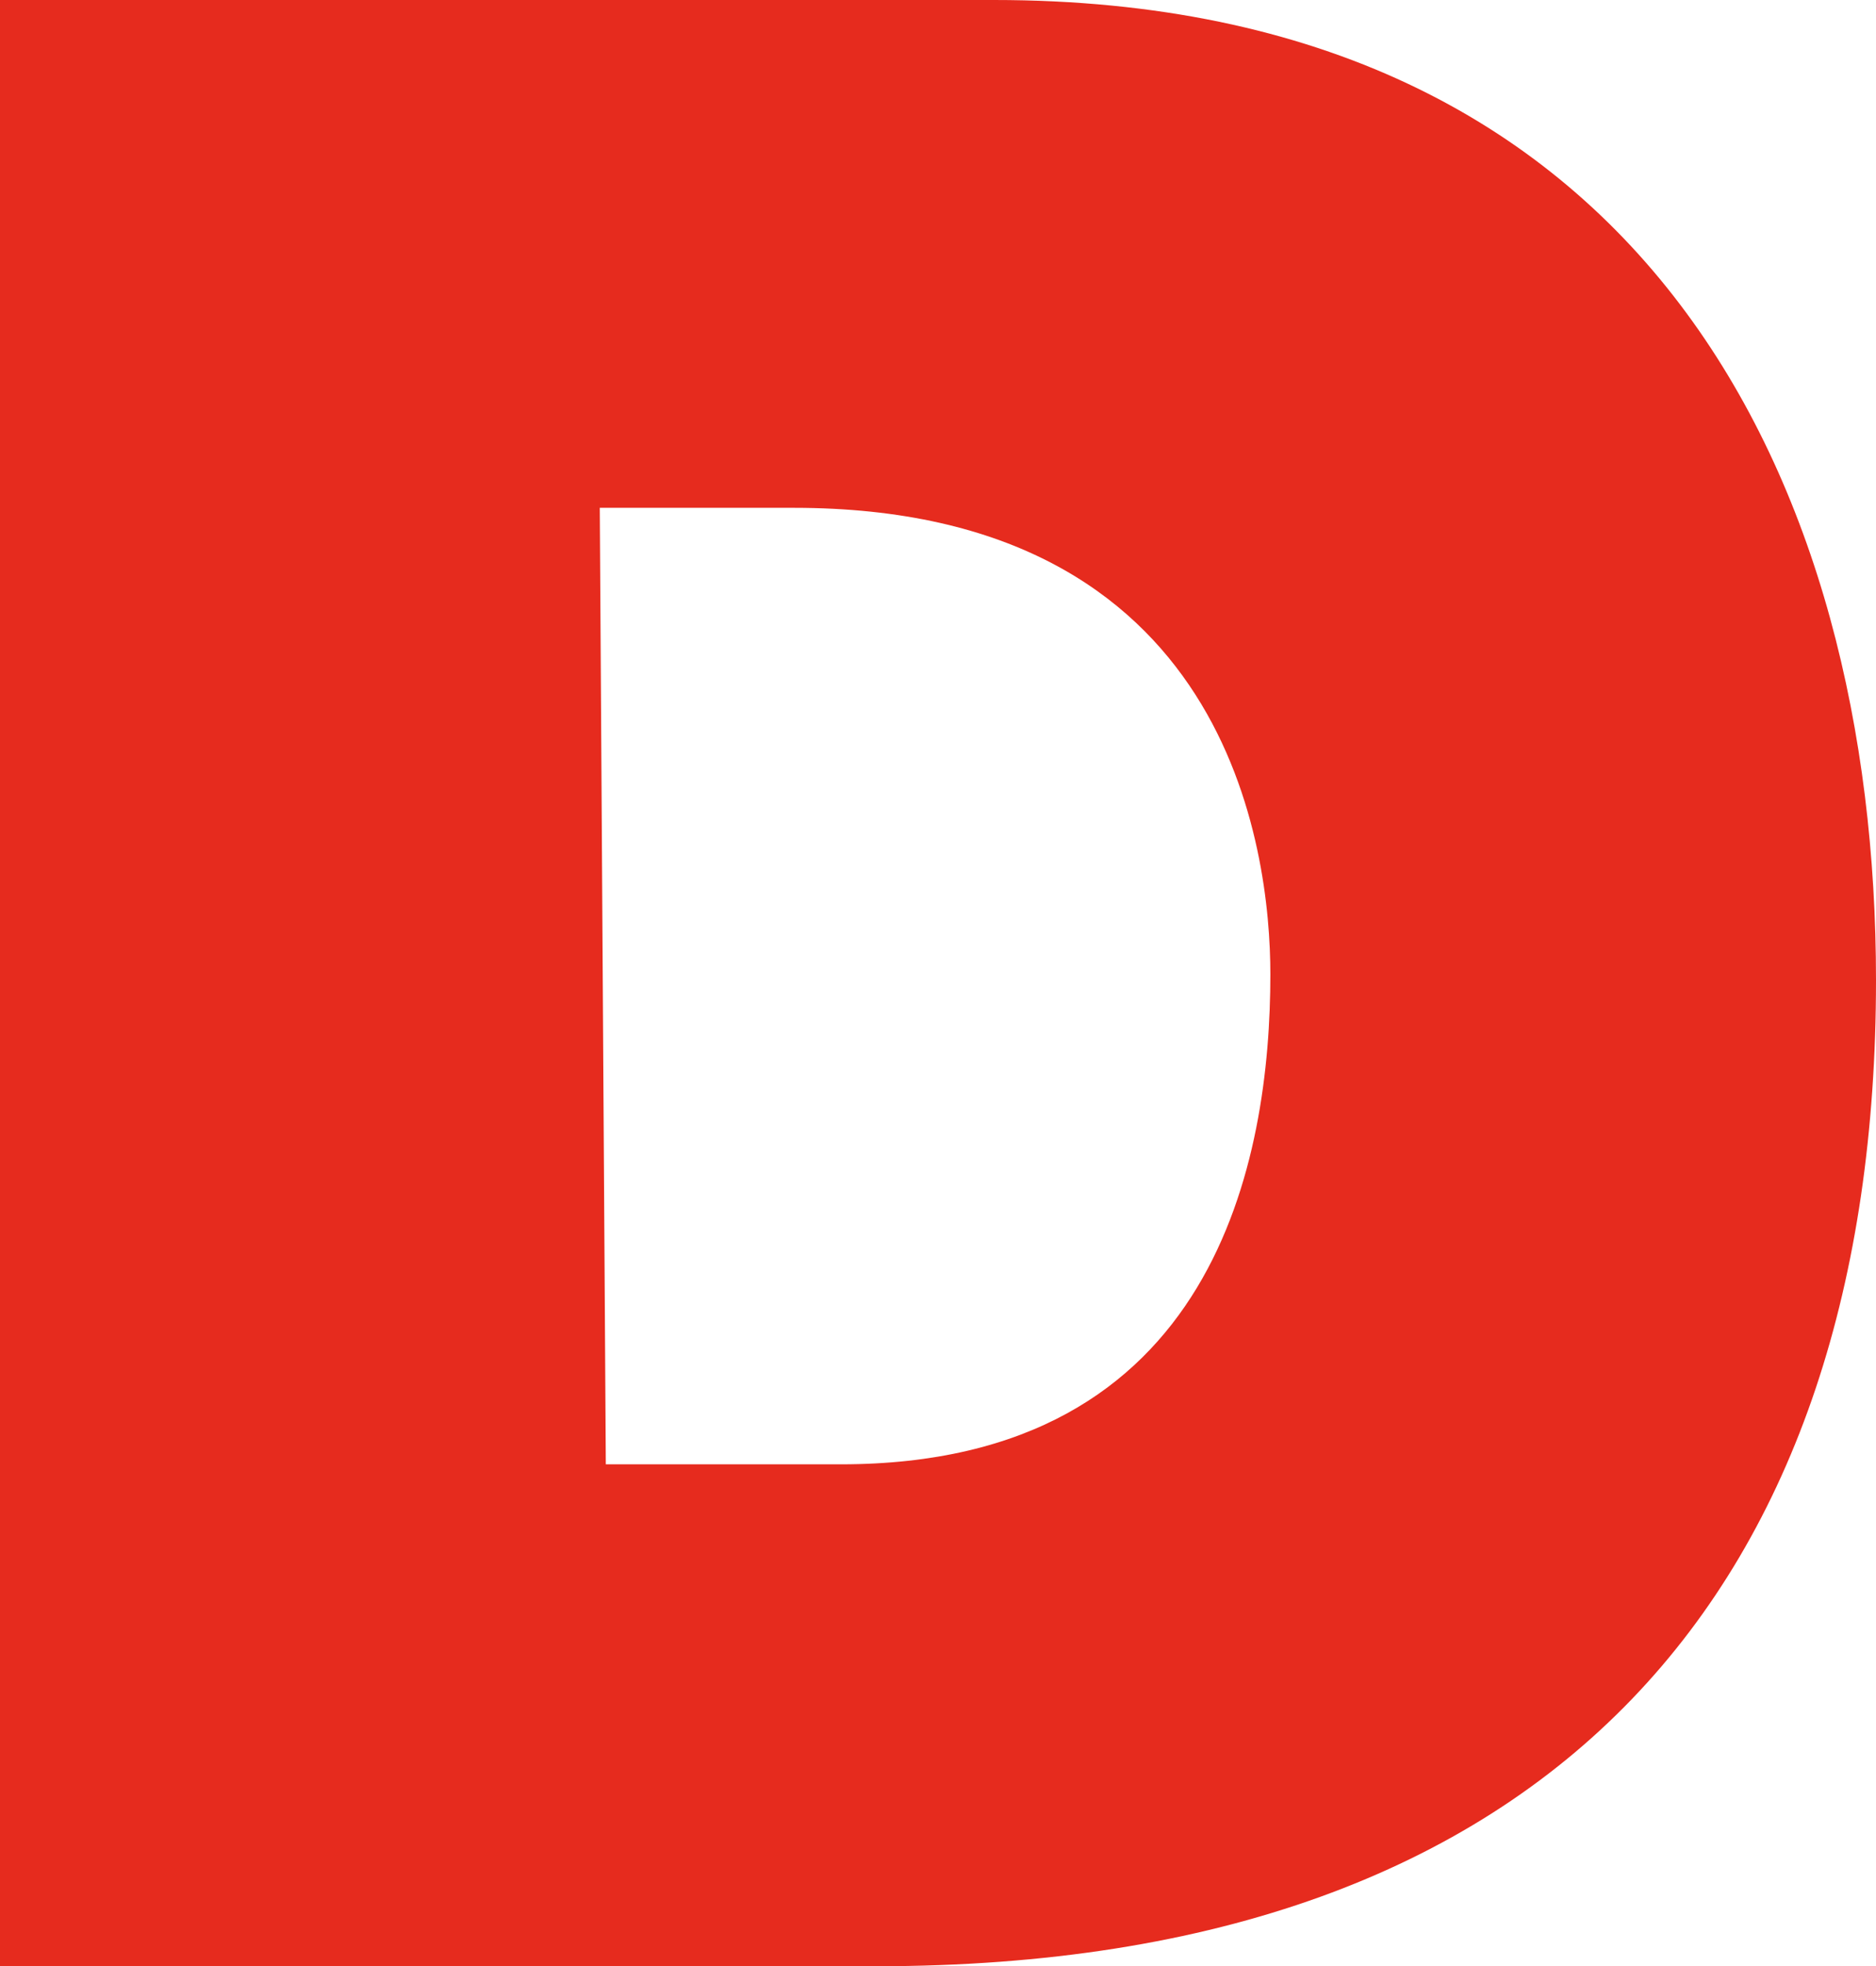 <svg xmlns="http://www.w3.org/2000/svg" width="112.1" height="117.45" viewBox="0 0 112.1 117.45">
  <path id="TED_three_letter_logo" d="M211.9.85h59.39C310.3.85,324,29.773,324,59.4c0,35.975-18.98,58.9-59.74,58.9H211.9V.85Zm36.2,87.469h14.05c22.49,0,25.66-18.337,25.66-29.27,0-7.41-2.46-27.865-28.47-27.865h-11.6Z" transform="translate(-211.9 -0.85)" fill="#e62b1e"/>
</svg>
